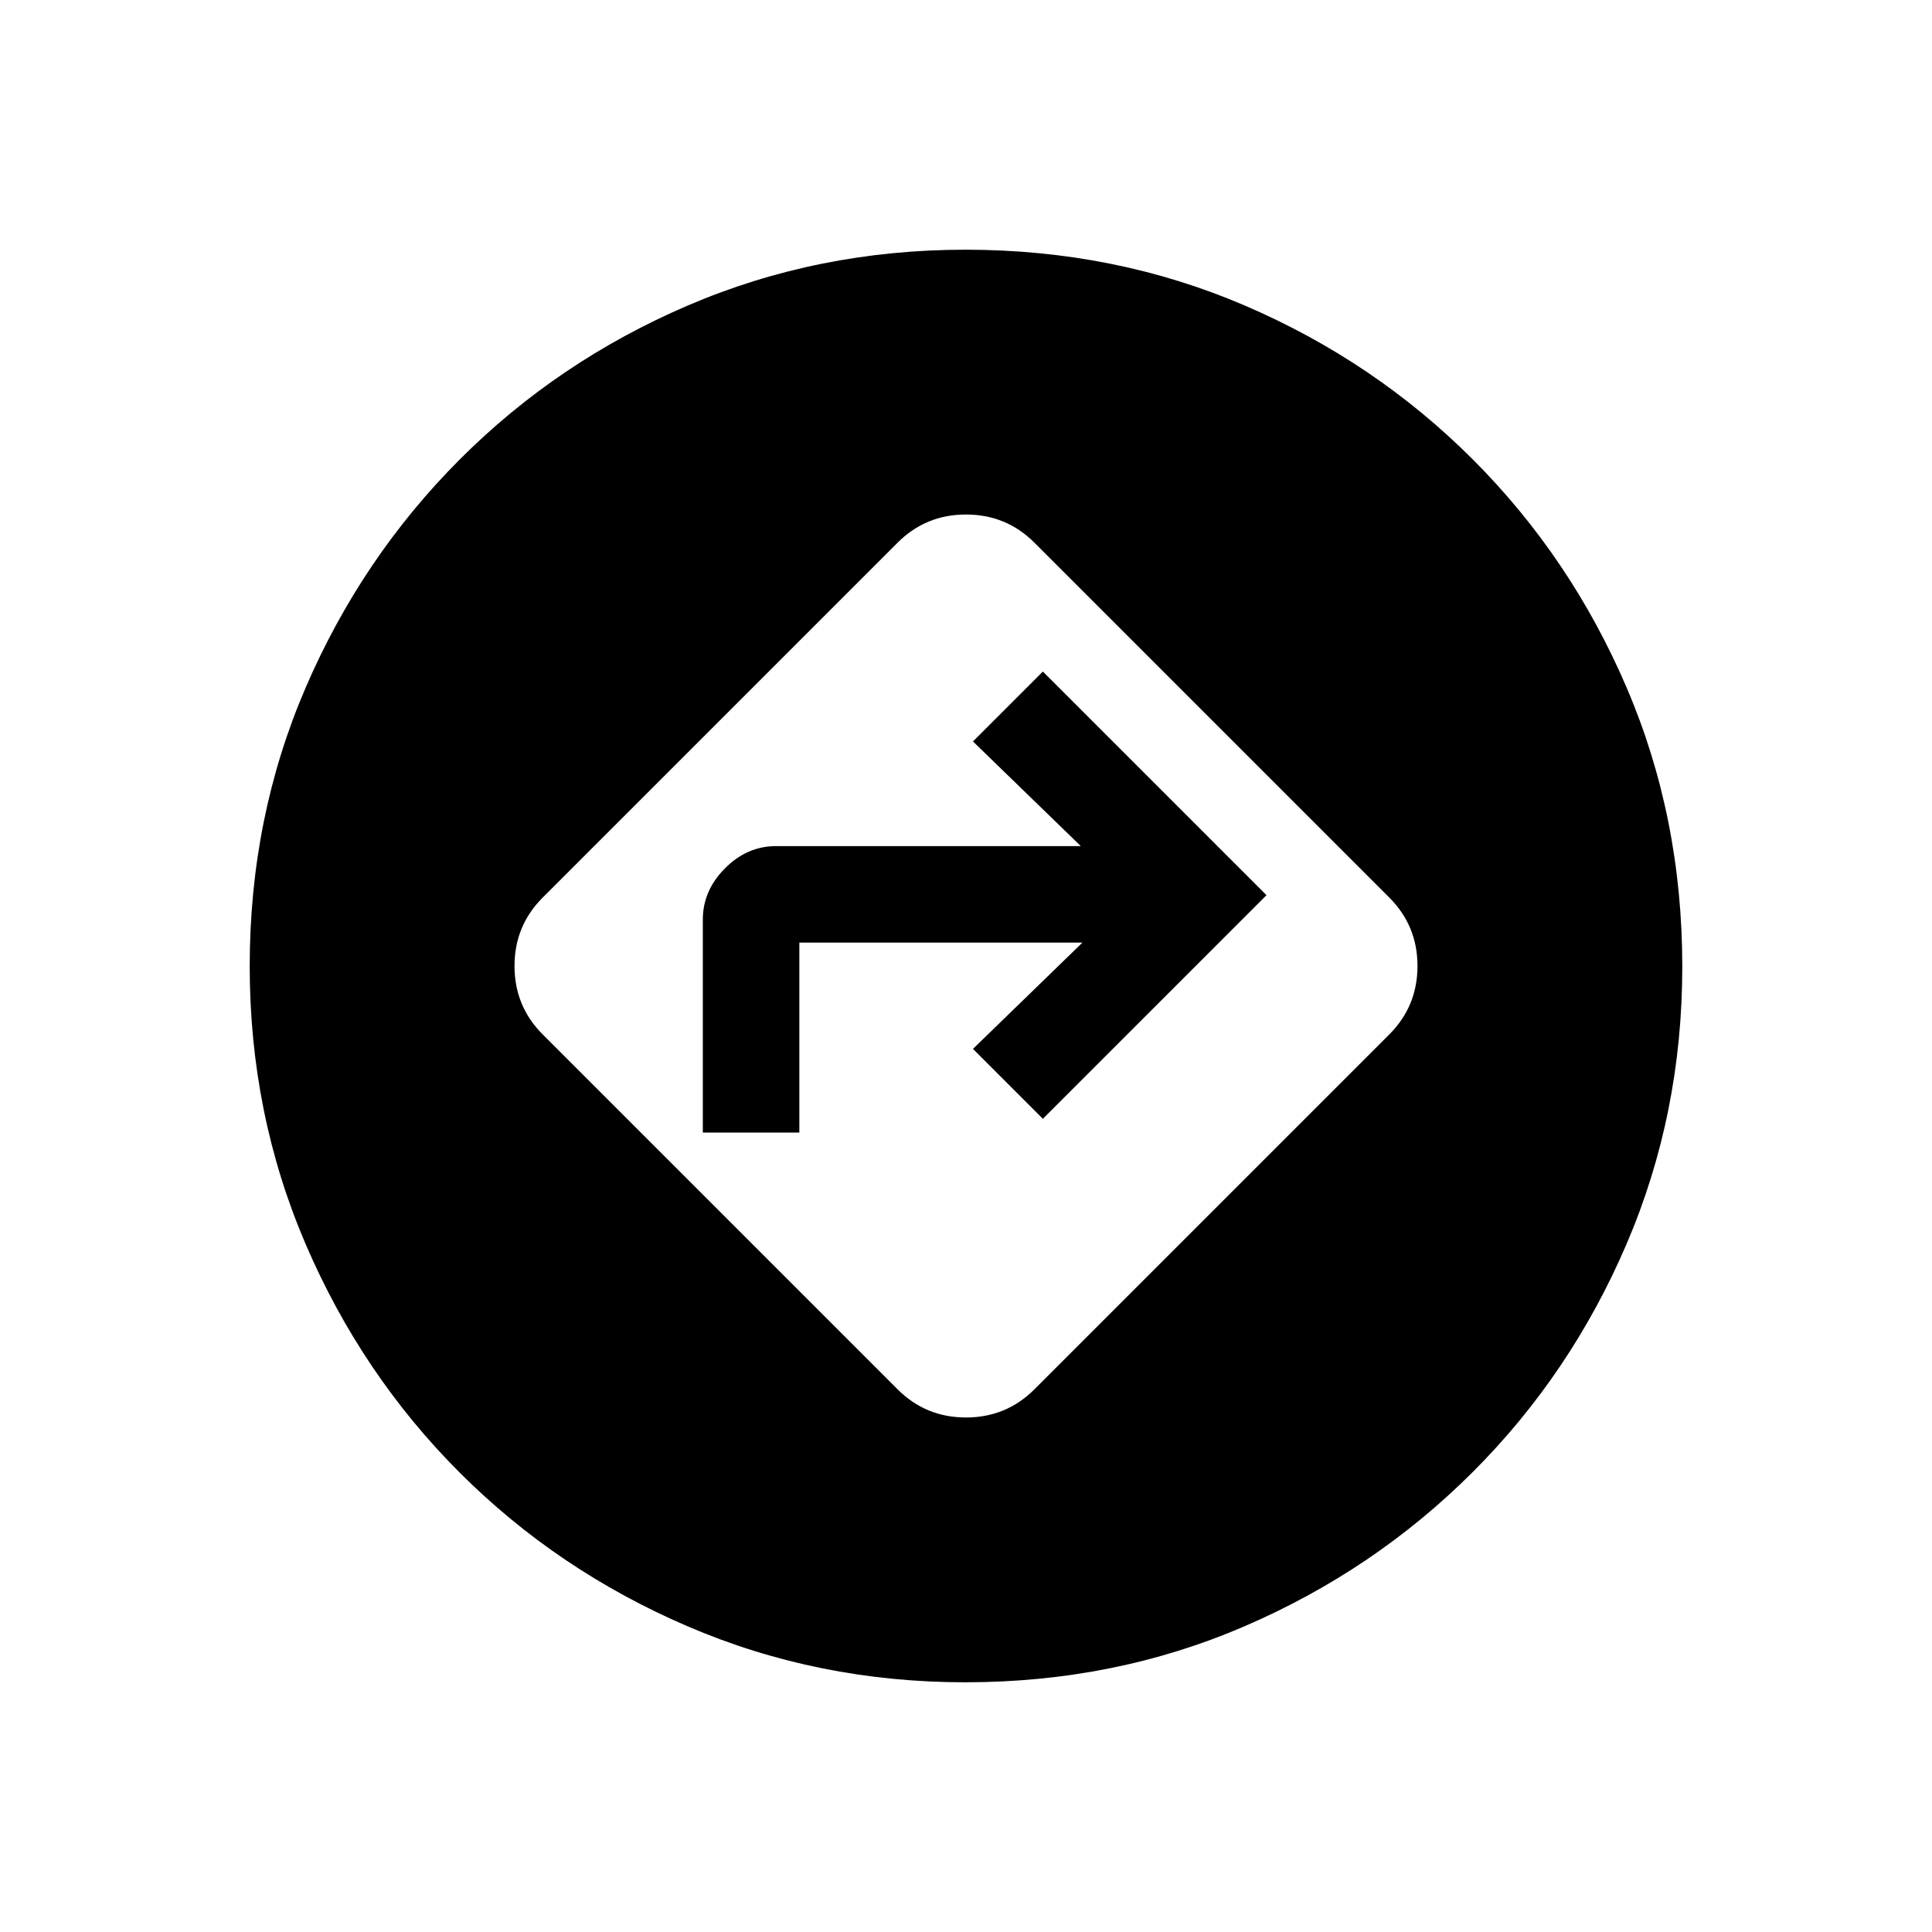 <svg xmlns="http://www.w3.org/2000/svg" height="20" viewBox="0 -960 960 960" width="20"><path d="M479.67-124.08q-73.25 0-137.95-27.79-64.7-27.79-113.35-76.45-48.64-48.65-76.47-113.41-27.82-64.76-27.82-138.16 0-73.96 27.82-138.48 27.82-64.53 76.55-113.33 48.74-48.8 113.36-76.51 64.61-27.71 137.89-27.71 74.22 0 138.79 27.72 64.56 27.71 113.28 76.43 48.72 48.72 76.43 113.28 27.72 64.57 27.72 138.79 0 73.28-27.71 137.89-27.71 64.62-76.51 113.36-48.8 48.73-113.33 76.55-64.52 27.82-138.7 27.82ZM446-269.66q14 14 34 14t34-14L690.34-446q14-14 14-34t-14-34L514-690.34q-14-14-34-14t-34 14L269.66-514q-14 14-14 34t14 34L446-269.66Zm-96.77-127.57v-105.88q0-14.35 11-25.41t25.39-11.06h151.42l-53.58-52 34.73-34.73 111.12 111.12-111.12 111.11-34.73-34.73 54.39-52.81H397.19v94.39h-47.96Z"/></svg>